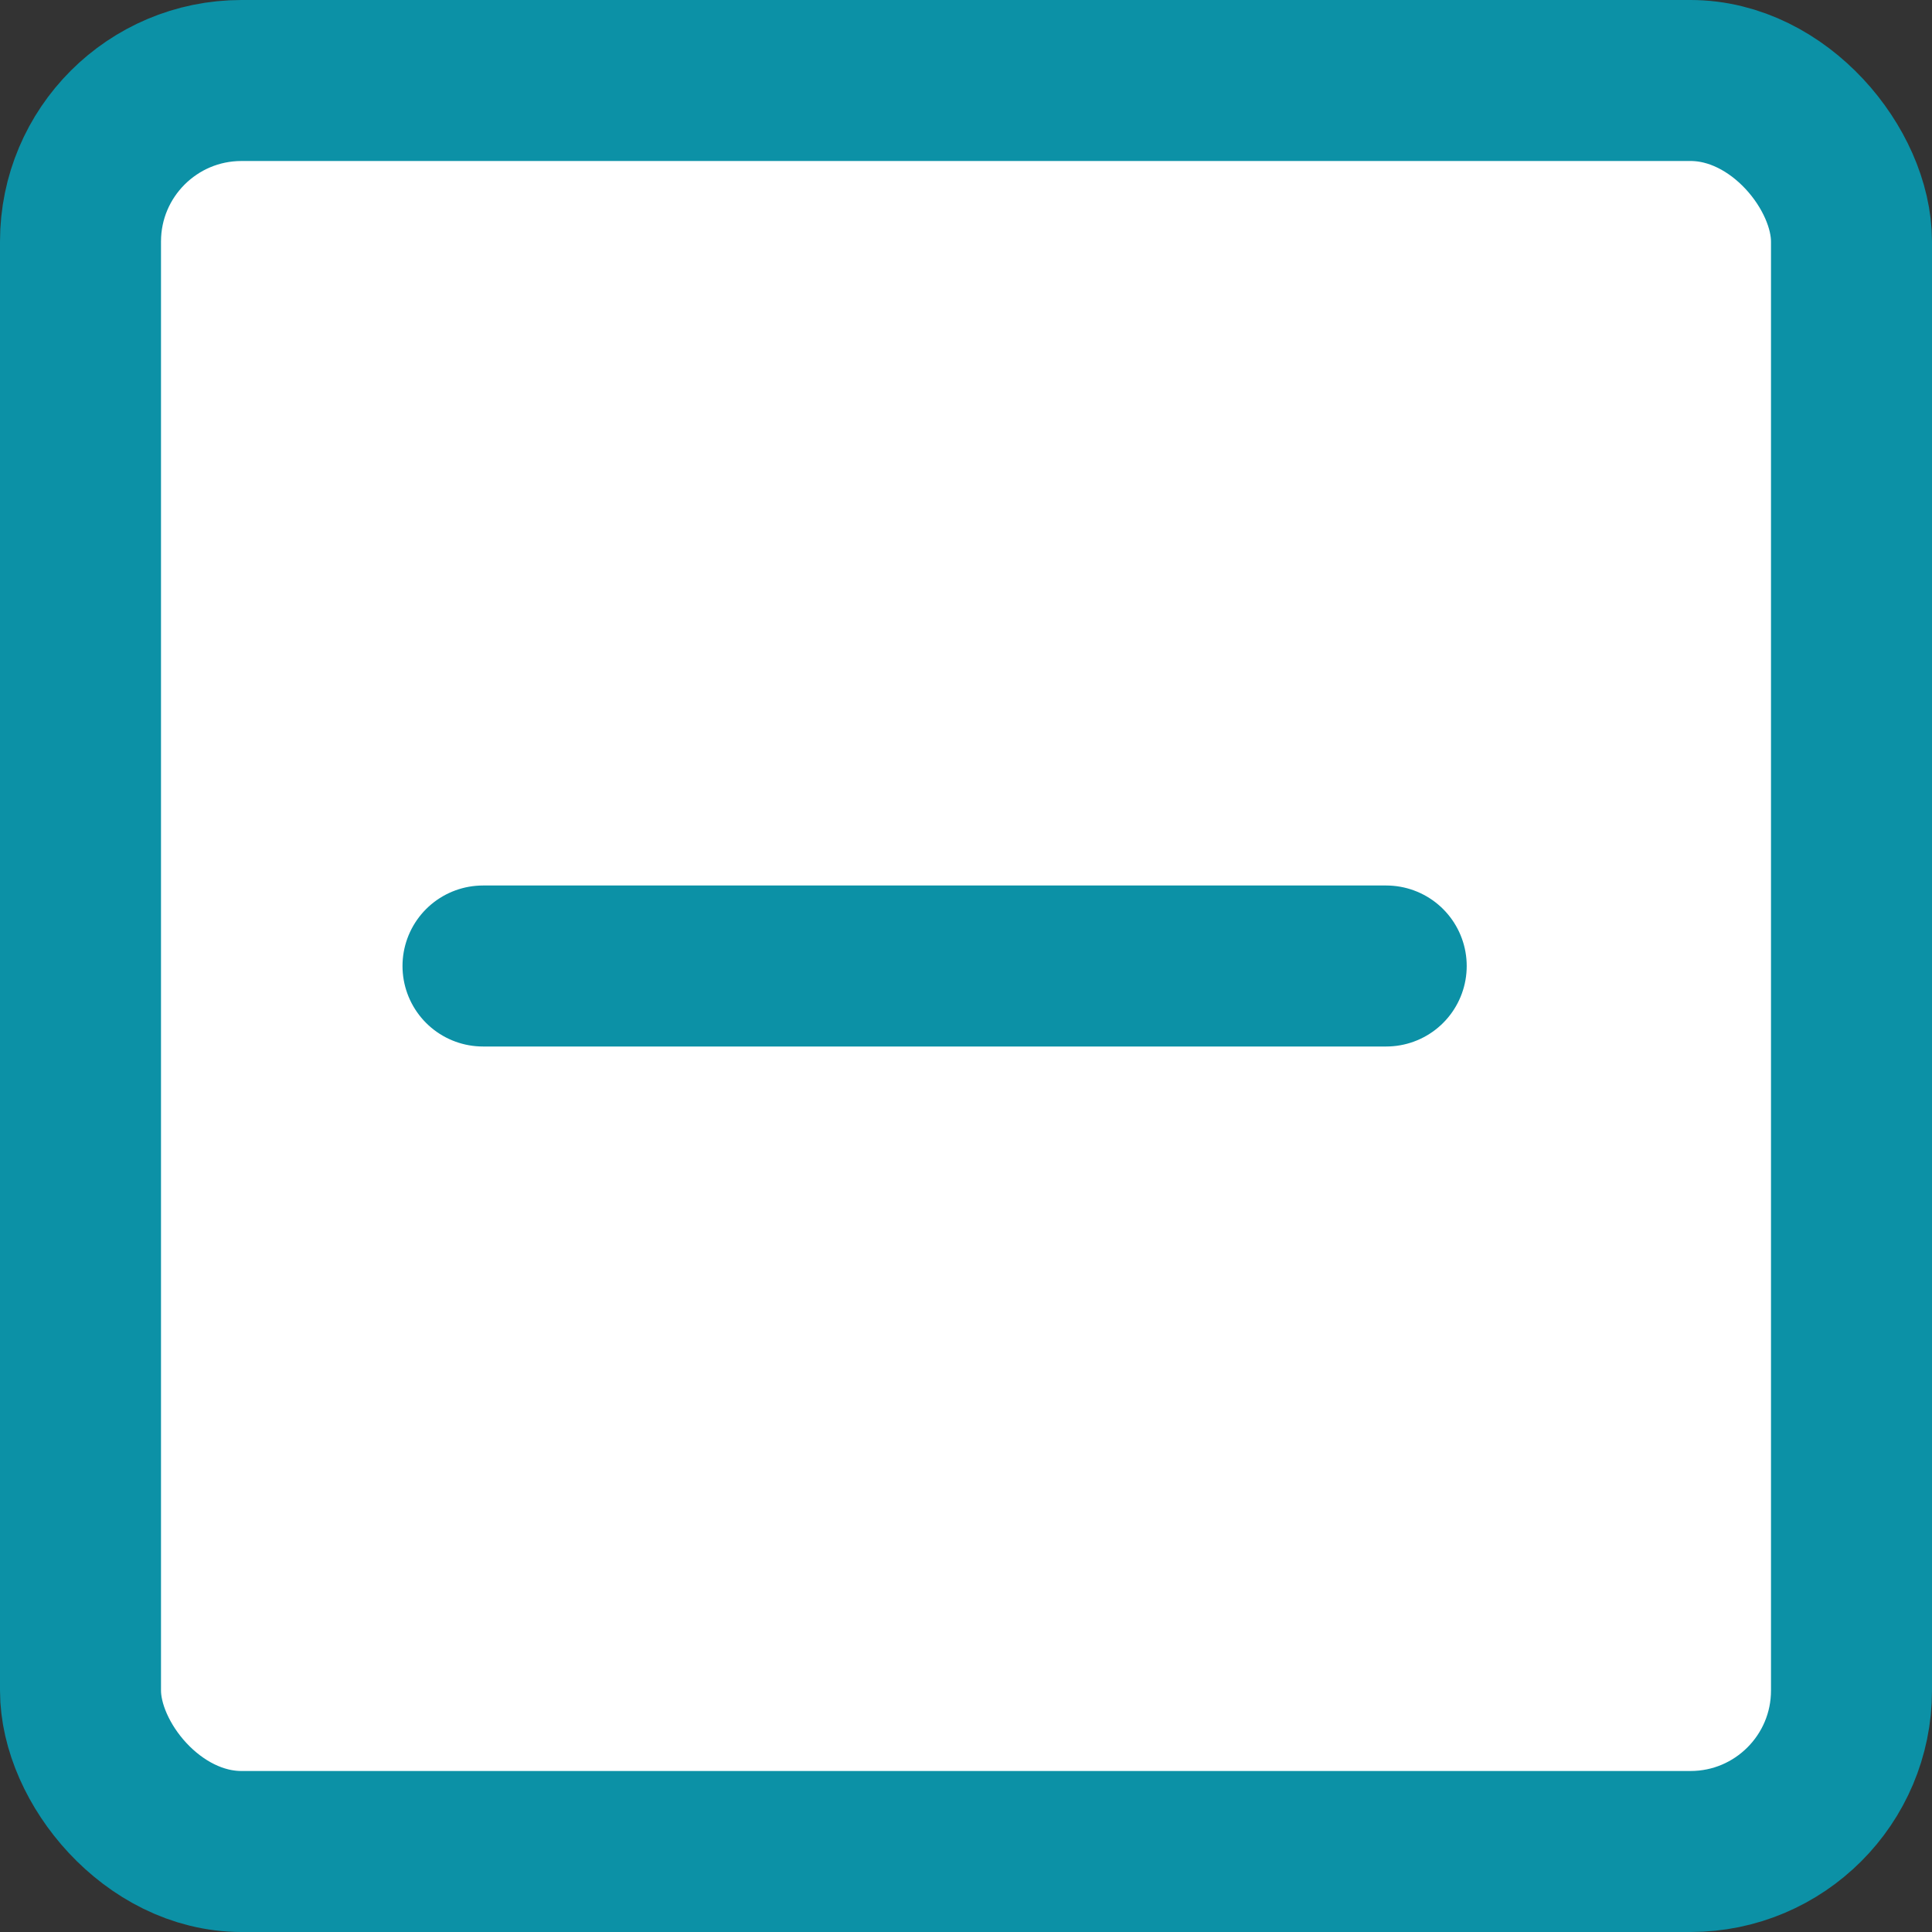 <svg id="Layer_1" data-name="Layer 1" xmlns="http://www.w3.org/2000/svg" viewBox="0 0 24 24"><rect x="0" y="0" width="24" height="24" fill="#333333" stroke="none"/><defs><style>.cls-1{fill:#fff;}.cls-1,.cls-2{stroke:#0c91a6;stroke-width:2px;}.cls-2{fill:none;stroke-linecap:round;stroke-linejoin:round;}</style></defs><title>Checkbox-custom-Dash</title><g id="Checkbox-Dash"><rect id="Base" class="cls-1" x="1" y="1" width="22" height="22" rx="2"/><path id="Path-8" class="cls-2" d="M6,12H17.22" transform="translate(0 0)"/></g></svg>